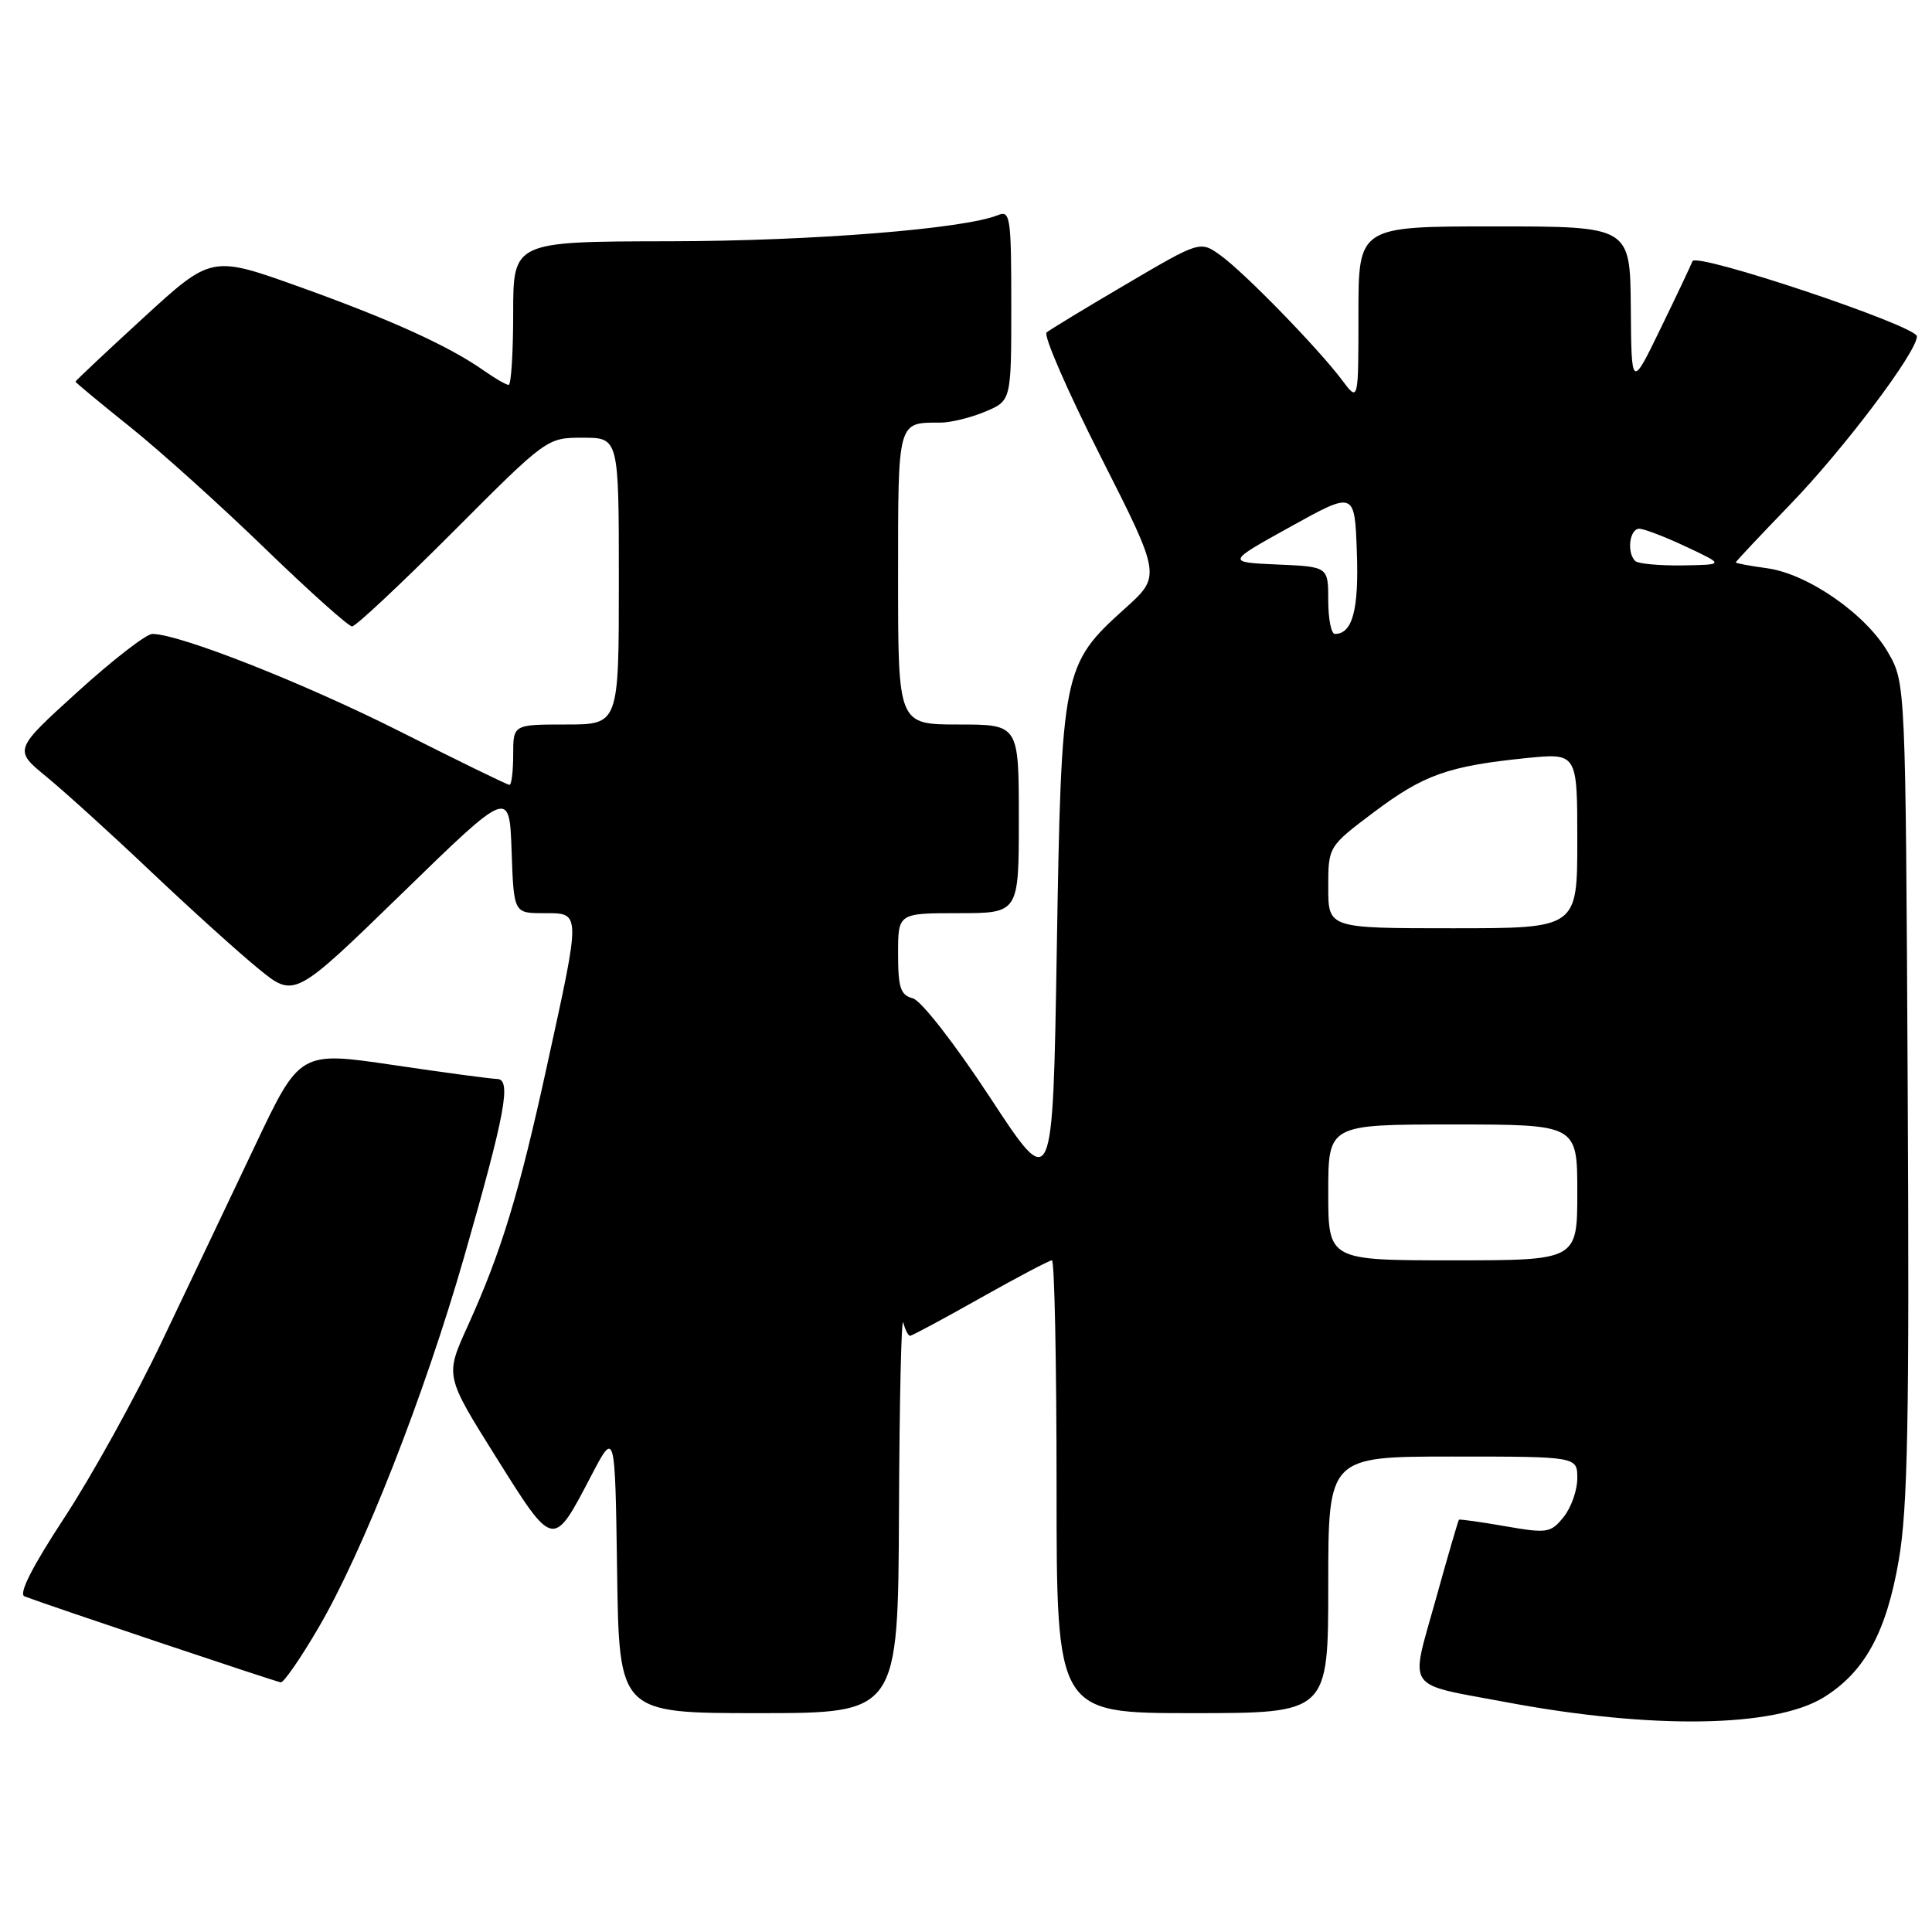 <?xml version="1.0" encoding="UTF-8" standalone="no"?>
<!DOCTYPE svg PUBLIC "-//W3C//DTD SVG 1.1//EN" "http://www.w3.org/Graphics/SVG/1.1/DTD/svg11.dtd" >
<svg xmlns="http://www.w3.org/2000/svg" xmlns:xlink="http://www.w3.org/1999/xlink" version="1.1" viewBox="0 0 256 256">
 <g >
 <path fill="currentColor"
d=" M 241.65 224.91 C 247.08 221.55 249.95 216.30 251.60 206.71 C 252.79 199.82 253.01 188.10 252.78 144.37 C 252.50 90.50 252.50 90.50 250.18 86.46 C 247.29 81.41 239.53 76.01 234.11 75.29 C 231.85 74.98 230.00 74.64 230.00 74.52 C 230.00 74.40 233.20 71.00 237.10 66.96 C 244.24 59.60 254.00 46.66 254.00 44.57 C 254.00 43.18 224.72 33.38 224.26 34.61 C 224.08 35.10 222.19 39.10 220.05 43.50 C 216.17 51.50 216.17 51.50 216.09 40.75 C 216.00 30.00 216.00 30.00 198.00 30.00 C 180.00 30.00 180.00 30.00 180.00 41.63 C 180.00 53.27 180.00 53.27 177.84 50.38 C 174.70 46.19 164.95 36.17 161.77 33.87 C 159.03 31.89 159.03 31.89 149.27 37.63 C 143.90 40.78 139.13 43.68 138.68 44.05 C 138.23 44.43 141.46 51.85 145.86 60.53 C 153.86 76.32 153.86 76.32 149.04 80.65 C 140.79 88.08 140.64 88.82 140.03 125.80 C 139.50 158.10 139.50 158.10 131.20 145.44 C 126.47 138.24 122.05 132.57 120.95 132.28 C 119.32 131.85 119.00 130.88 119.00 126.38 C 119.00 121.00 119.00 121.00 127.00 121.00 C 135.00 121.00 135.00 121.00 135.00 108.50 C 135.00 96.00 135.00 96.00 127.00 96.00 C 119.00 96.00 119.00 96.00 119.00 76.61 C 119.00 55.59 118.89 56.00 124.61 56.00 C 125.96 56.00 128.62 55.35 130.53 54.55 C 134.00 53.10 134.00 53.10 134.00 40.44 C 134.00 28.78 133.86 27.84 132.25 28.50 C 127.78 30.33 107.62 31.94 88.75 31.97 C 68.00 32.00 68.00 32.00 68.00 41.50 C 68.00 46.73 67.73 51.00 67.40 51.00 C 67.08 51.00 65.61 50.16 64.15 49.13 C 59.53 45.87 51.86 42.38 39.77 38.04 C 28.03 33.83 28.03 33.83 19.02 42.09 C 14.06 46.64 10.00 50.46 10.00 50.57 C 10.00 50.68 13.26 53.39 17.25 56.58 C 21.24 59.78 29.29 67.03 35.14 72.70 C 40.99 78.36 46.17 83.00 46.65 83.00 C 47.14 83.00 53.14 77.37 60.00 70.50 C 72.47 58.00 72.47 58.00 77.23 58.00 C 82.00 58.00 82.00 58.00 82.00 77.00 C 82.00 96.00 82.00 96.00 75.00 96.00 C 68.00 96.00 68.00 96.00 68.00 100.00 C 68.00 102.20 67.78 104.00 67.51 104.00 C 67.23 104.00 60.72 100.82 53.03 96.94 C 40.26 90.50 23.76 84.00 20.18 84.00 C 19.38 84.00 14.92 87.46 10.27 91.68 C 1.81 99.36 1.81 99.36 6.15 102.92 C 8.54 104.88 14.78 110.53 20.00 115.49 C 25.23 120.44 31.64 126.24 34.26 128.37 C 39.01 132.25 39.01 132.25 53.26 118.39 C 67.50 104.53 67.50 104.53 67.79 112.76 C 68.08 121.00 68.08 121.00 72.04 121.00 C 77.01 121.00 77.00 120.57 72.52 141.03 C 68.75 158.30 66.44 165.86 61.92 175.83 C 58.98 182.31 58.98 182.31 65.73 193.08 C 73.38 205.29 73.26 205.27 78.33 195.56 C 81.50 189.50 81.50 189.50 81.77 208.25 C 82.04 227.00 82.04 227.00 100.52 227.00 C 119.00 227.00 119.00 227.00 119.12 200.25 C 119.18 185.54 119.44 174.29 119.69 175.25 C 119.94 176.21 120.35 177.00 120.59 177.00 C 120.83 177.00 125.03 174.75 129.90 172.00 C 134.78 169.25 139.05 167.00 139.39 167.00 C 139.72 167.00 140.00 180.50 140.00 197.00 C 140.00 227.00 140.00 227.00 158.00 227.00 C 176.00 227.00 176.00 227.00 176.00 210.00 C 176.00 193.00 176.00 193.00 192.50 193.00 C 209.00 193.00 209.00 193.00 209.00 195.89 C 209.00 197.48 208.18 199.79 207.18 201.02 C 205.48 203.13 205.01 203.20 199.43 202.23 C 196.17 201.66 193.42 201.28 193.32 201.37 C 193.22 201.46 191.82 206.25 190.22 212.02 C 186.83 224.23 185.96 222.99 199.70 225.57 C 218.95 229.17 235.16 228.92 241.65 224.91 Z  M 42.16 215.75 C 48.08 205.67 56.22 184.94 61.52 166.48 C 66.95 147.55 67.80 143.01 65.88 142.97 C 65.12 142.96 58.92 142.13 52.11 141.12 C 39.72 139.29 39.72 139.29 33.75 151.90 C 30.46 158.83 24.92 170.48 21.43 177.79 C 17.95 185.10 12.15 195.58 8.55 201.07 C 4.24 207.64 2.43 211.22 3.25 211.53 C 6.66 212.82 36.59 222.86 37.21 222.92 C 37.59 222.97 39.83 219.74 42.16 215.75 Z  M 176.00 158.00 C 176.00 149.00 176.00 149.00 192.50 149.00 C 209.00 149.00 209.00 149.00 209.00 158.00 C 209.00 167.00 209.00 167.00 192.50 167.00 C 176.00 167.00 176.00 167.00 176.00 158.00 Z  M 176.00 117.58 C 176.00 112.17 176.00 112.17 182.07 107.60 C 188.66 102.65 191.91 101.50 202.25 100.45 C 209.00 99.77 209.00 99.77 209.00 111.38 C 209.00 123.00 209.00 123.00 192.50 123.00 C 176.00 123.00 176.00 123.00 176.00 117.58 Z  M 176.00 79.55 C 176.00 75.09 176.00 75.09 169.25 74.80 C 162.50 74.50 162.50 74.50 171.00 69.79 C 179.50 65.08 179.50 65.08 179.79 73.14 C 180.07 80.79 179.21 84.00 176.88 84.00 C 176.39 84.00 176.00 82.00 176.00 79.55 Z  M 216.67 74.33 C 215.51 73.18 215.94 70.00 217.25 70.06 C 217.94 70.10 220.75 71.18 223.50 72.48 C 228.50 74.83 228.50 74.83 222.92 74.92 C 219.85 74.96 217.03 74.70 216.67 74.33 Z "/>
</g>
</svg>